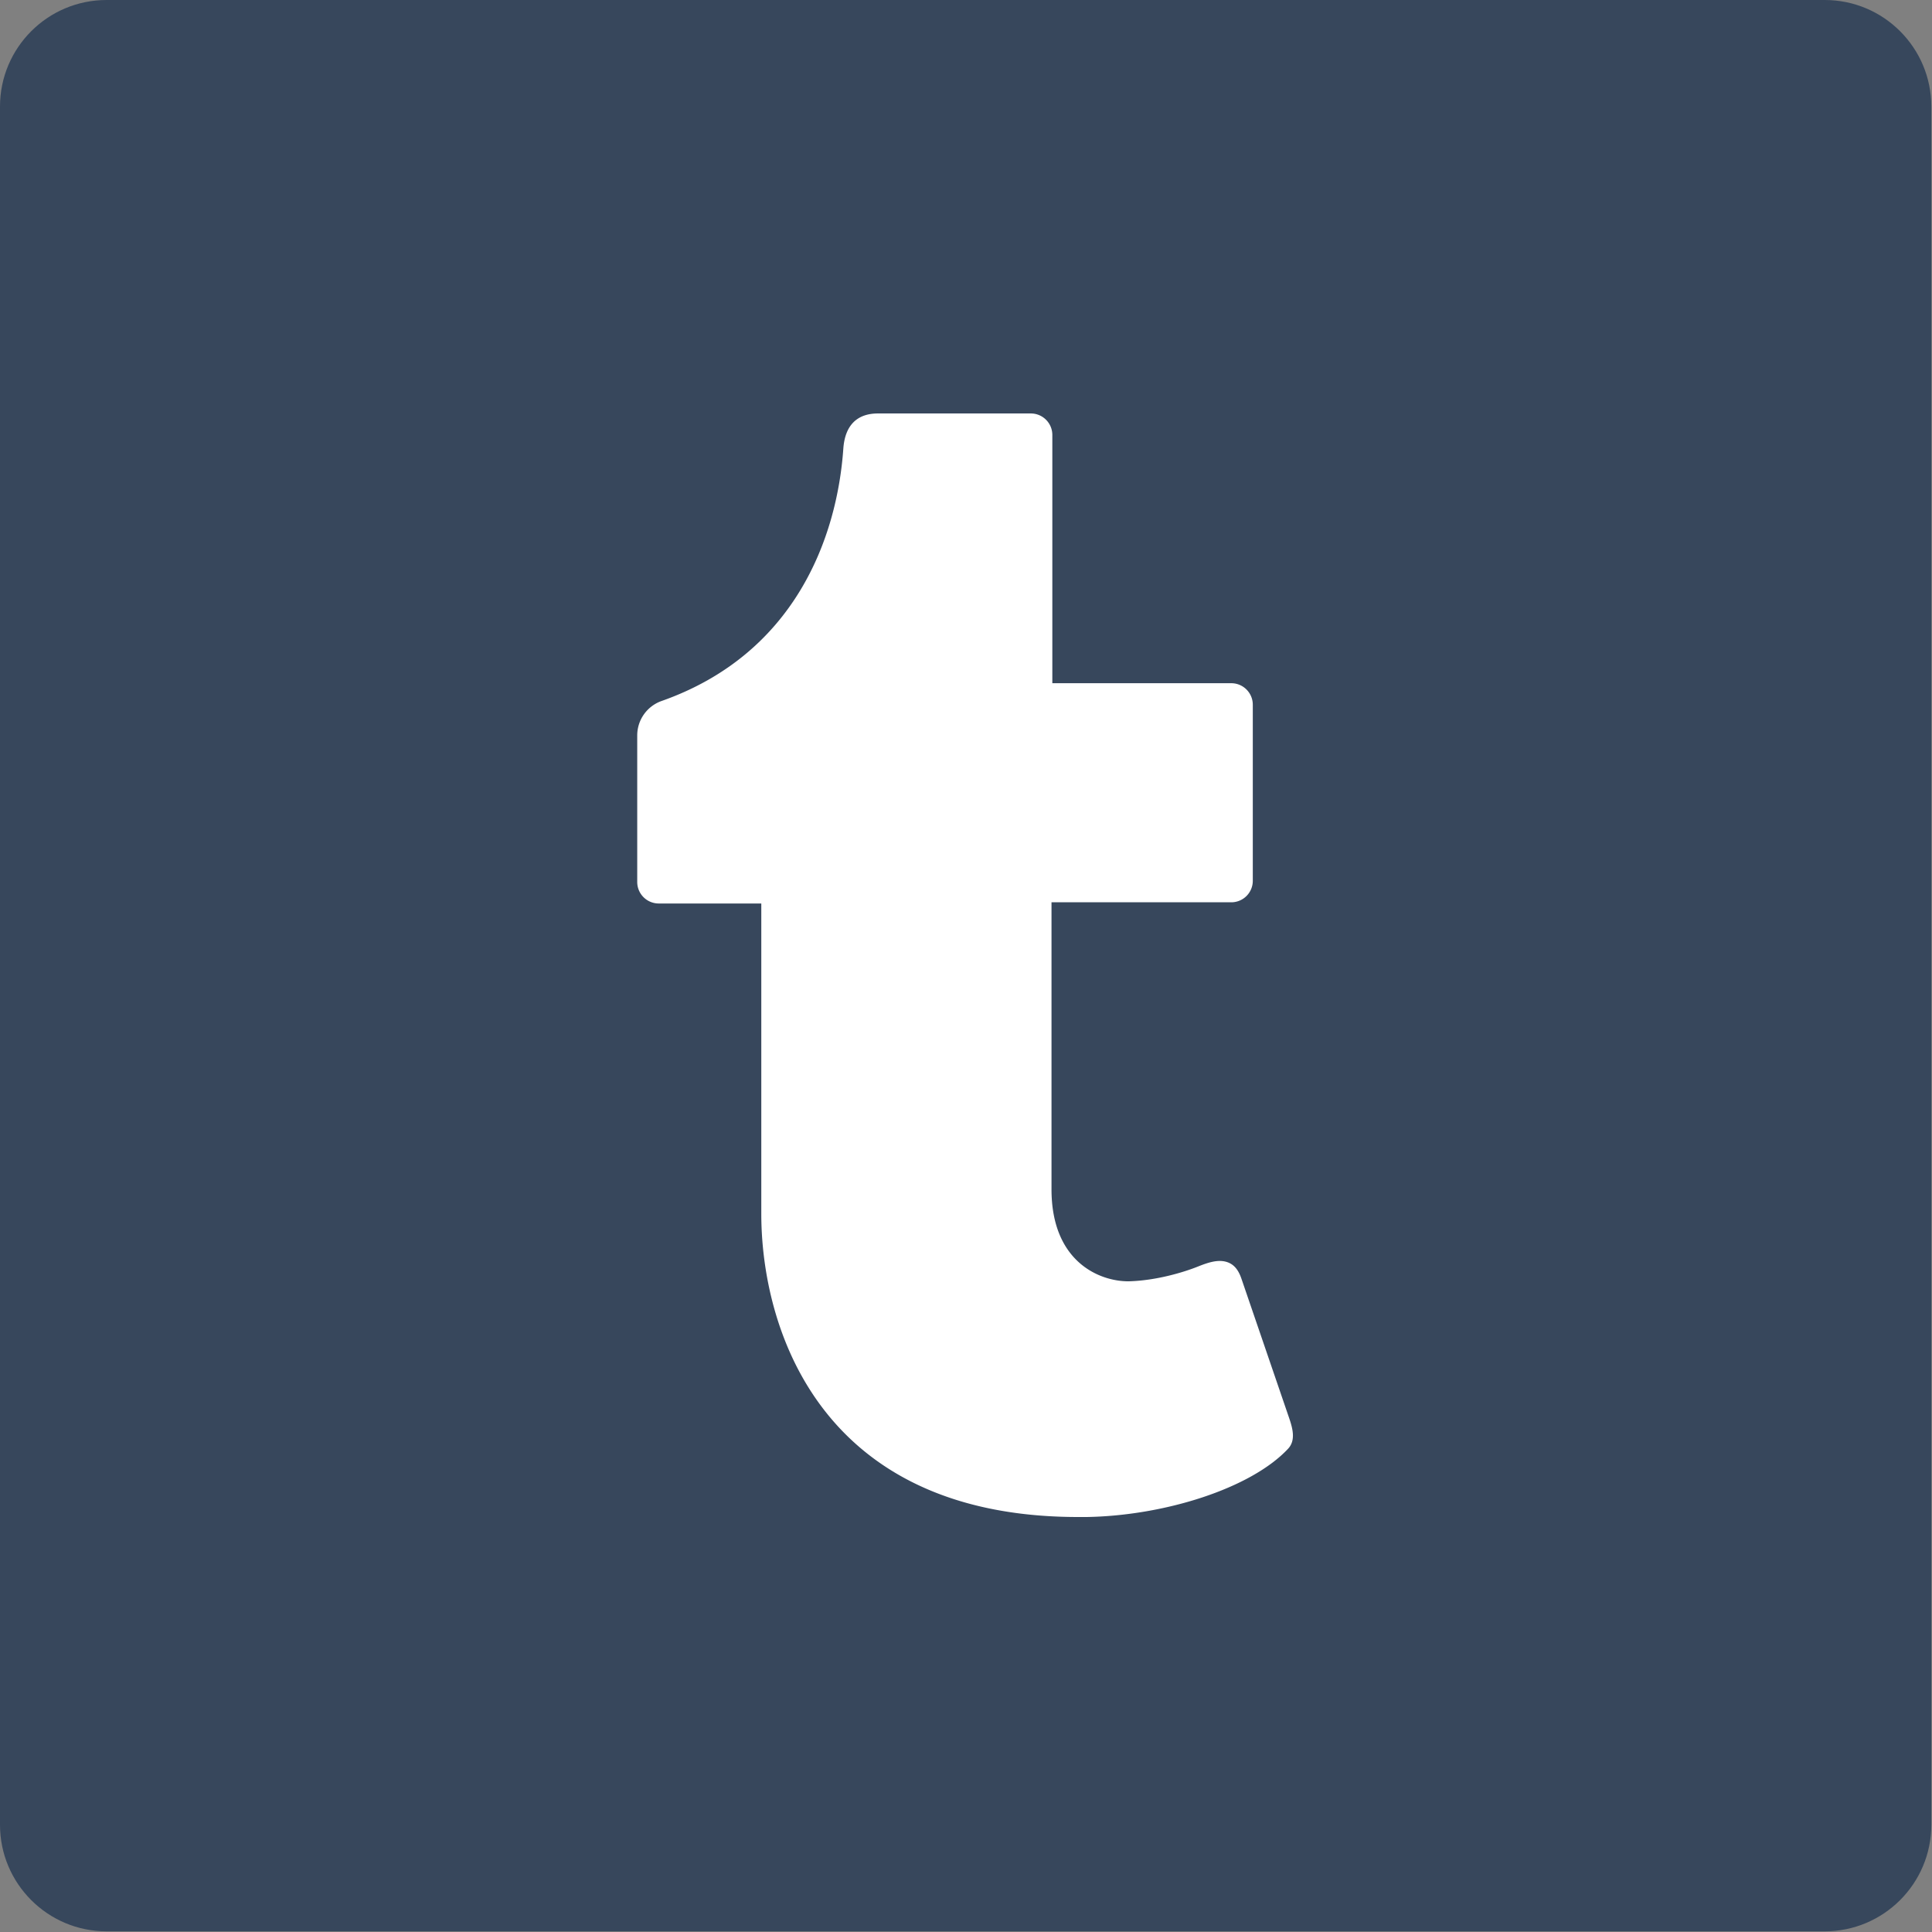 <svg viewBox="0 0 2223 2223" xmlns="http://www.w3.org/2000/svg"><rect x="0" y="0" width="2223" height="2223" fill="#808080" stroke="none"/><g fill-rule="nonzero" fill="none"><path d="M2099.579 2222.228c67.726 0 122.646-54.92 122.646-122.645V122.653c0-67.75-54.92-122.653-122.646-122.653H122.644C54.893 0-.002 54.903-.002 122.653v1976.93c0 67.726 54.895 122.645 122.646 122.645h1976.935z" fill="#37475C"/><path d="M1482.063 1666.993c-42.967 45.888-142.54 77.034-231.704 78.505h-9.789c-299.55 0-364.609-220.232-364.609-348.784v-357.142H757.952a24.743 24.743 0 0 1-24.743-24.743V846.173a42.019 42.019 0 0 1 27.993-39.581c153.78-54.168 202.008-188.37 209.147-290.38 1.935-27.258 16.192-40.47 39.852-40.47h175.891c13.666 0 24.744 11.077 24.744 24.742v285.64h205.896c13.643-.01 24.72 11.023 24.763 24.666v202.685a24.743 24.743 0 0 1-24.763 24.724h-206.844v330.29c0 82.934 54.651 105.82 88.41 105.82 32.384-.774 64.266-10.64 80.246-17.063 11.859-4.759 22.286-7.912 31.61-5.571 8.687 2.167 14.394 8.318 18.244 19.539l54.574 159.409c4.43 12.768 8.241 26.6-.91 36.37z" fill="#FFF"/></g></svg>